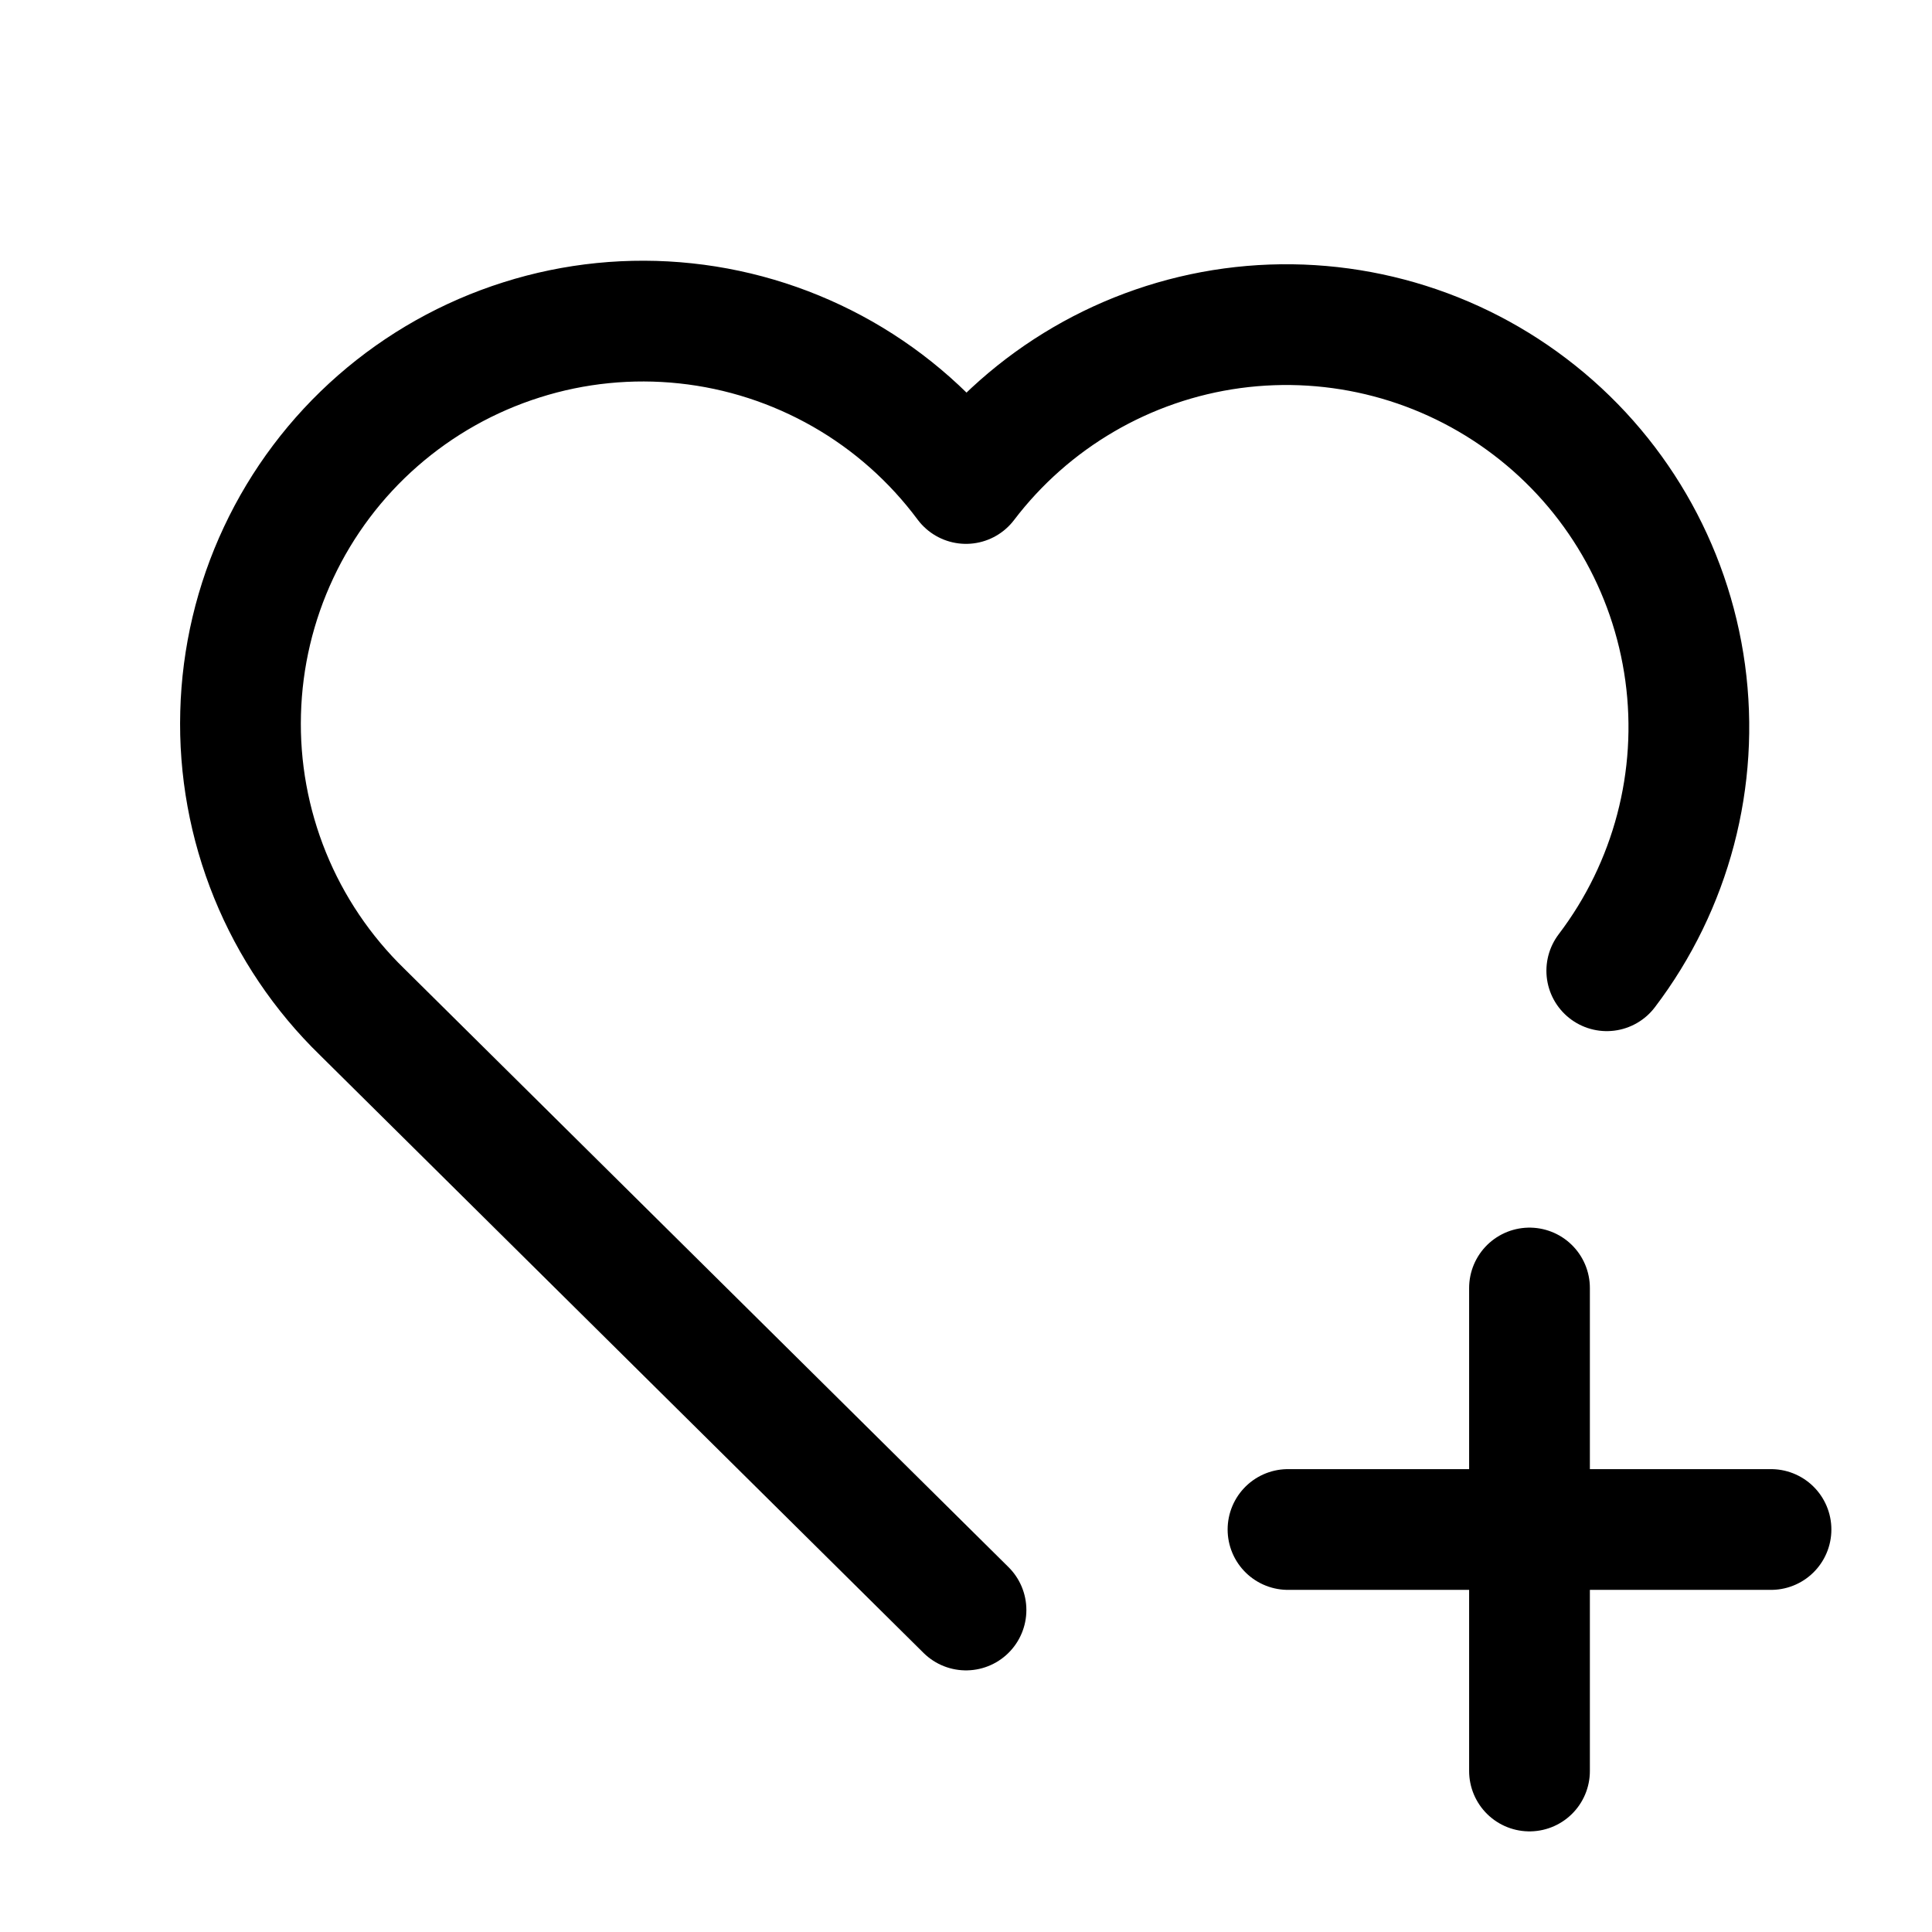 <svg width="24" height="24" viewBox="0 0 24 24" fill="none" xmlns="http://www.w3.org/2000/svg">
<path d="M12 20L4.5 12.572C4.005 12.091 3.615 11.512 3.355 10.873C3.095 10.233 2.97 9.547 2.989 8.857C3.007 8.167 3.168 7.488 3.461 6.864C3.754 6.239 4.174 5.681 4.693 5.227C5.213 4.772 5.821 4.43 6.479 4.222C7.137 4.013 7.831 3.944 8.517 4.017C9.204 4.09 9.867 4.305 10.467 4.647C11.066 4.989 11.588 5.452 12 6.006C12.803 4.951 13.992 4.257 15.306 4.078C16.62 3.9 17.951 4.25 19.006 5.053C20.062 5.855 20.755 7.044 20.934 8.358C21.113 9.672 20.762 11.004 19.96 12.059M16 19H22M19 16V22" stroke="currentColor" stroke-width="1.5" stroke-linecap="round" stroke-linejoin="round"/>
</svg>
